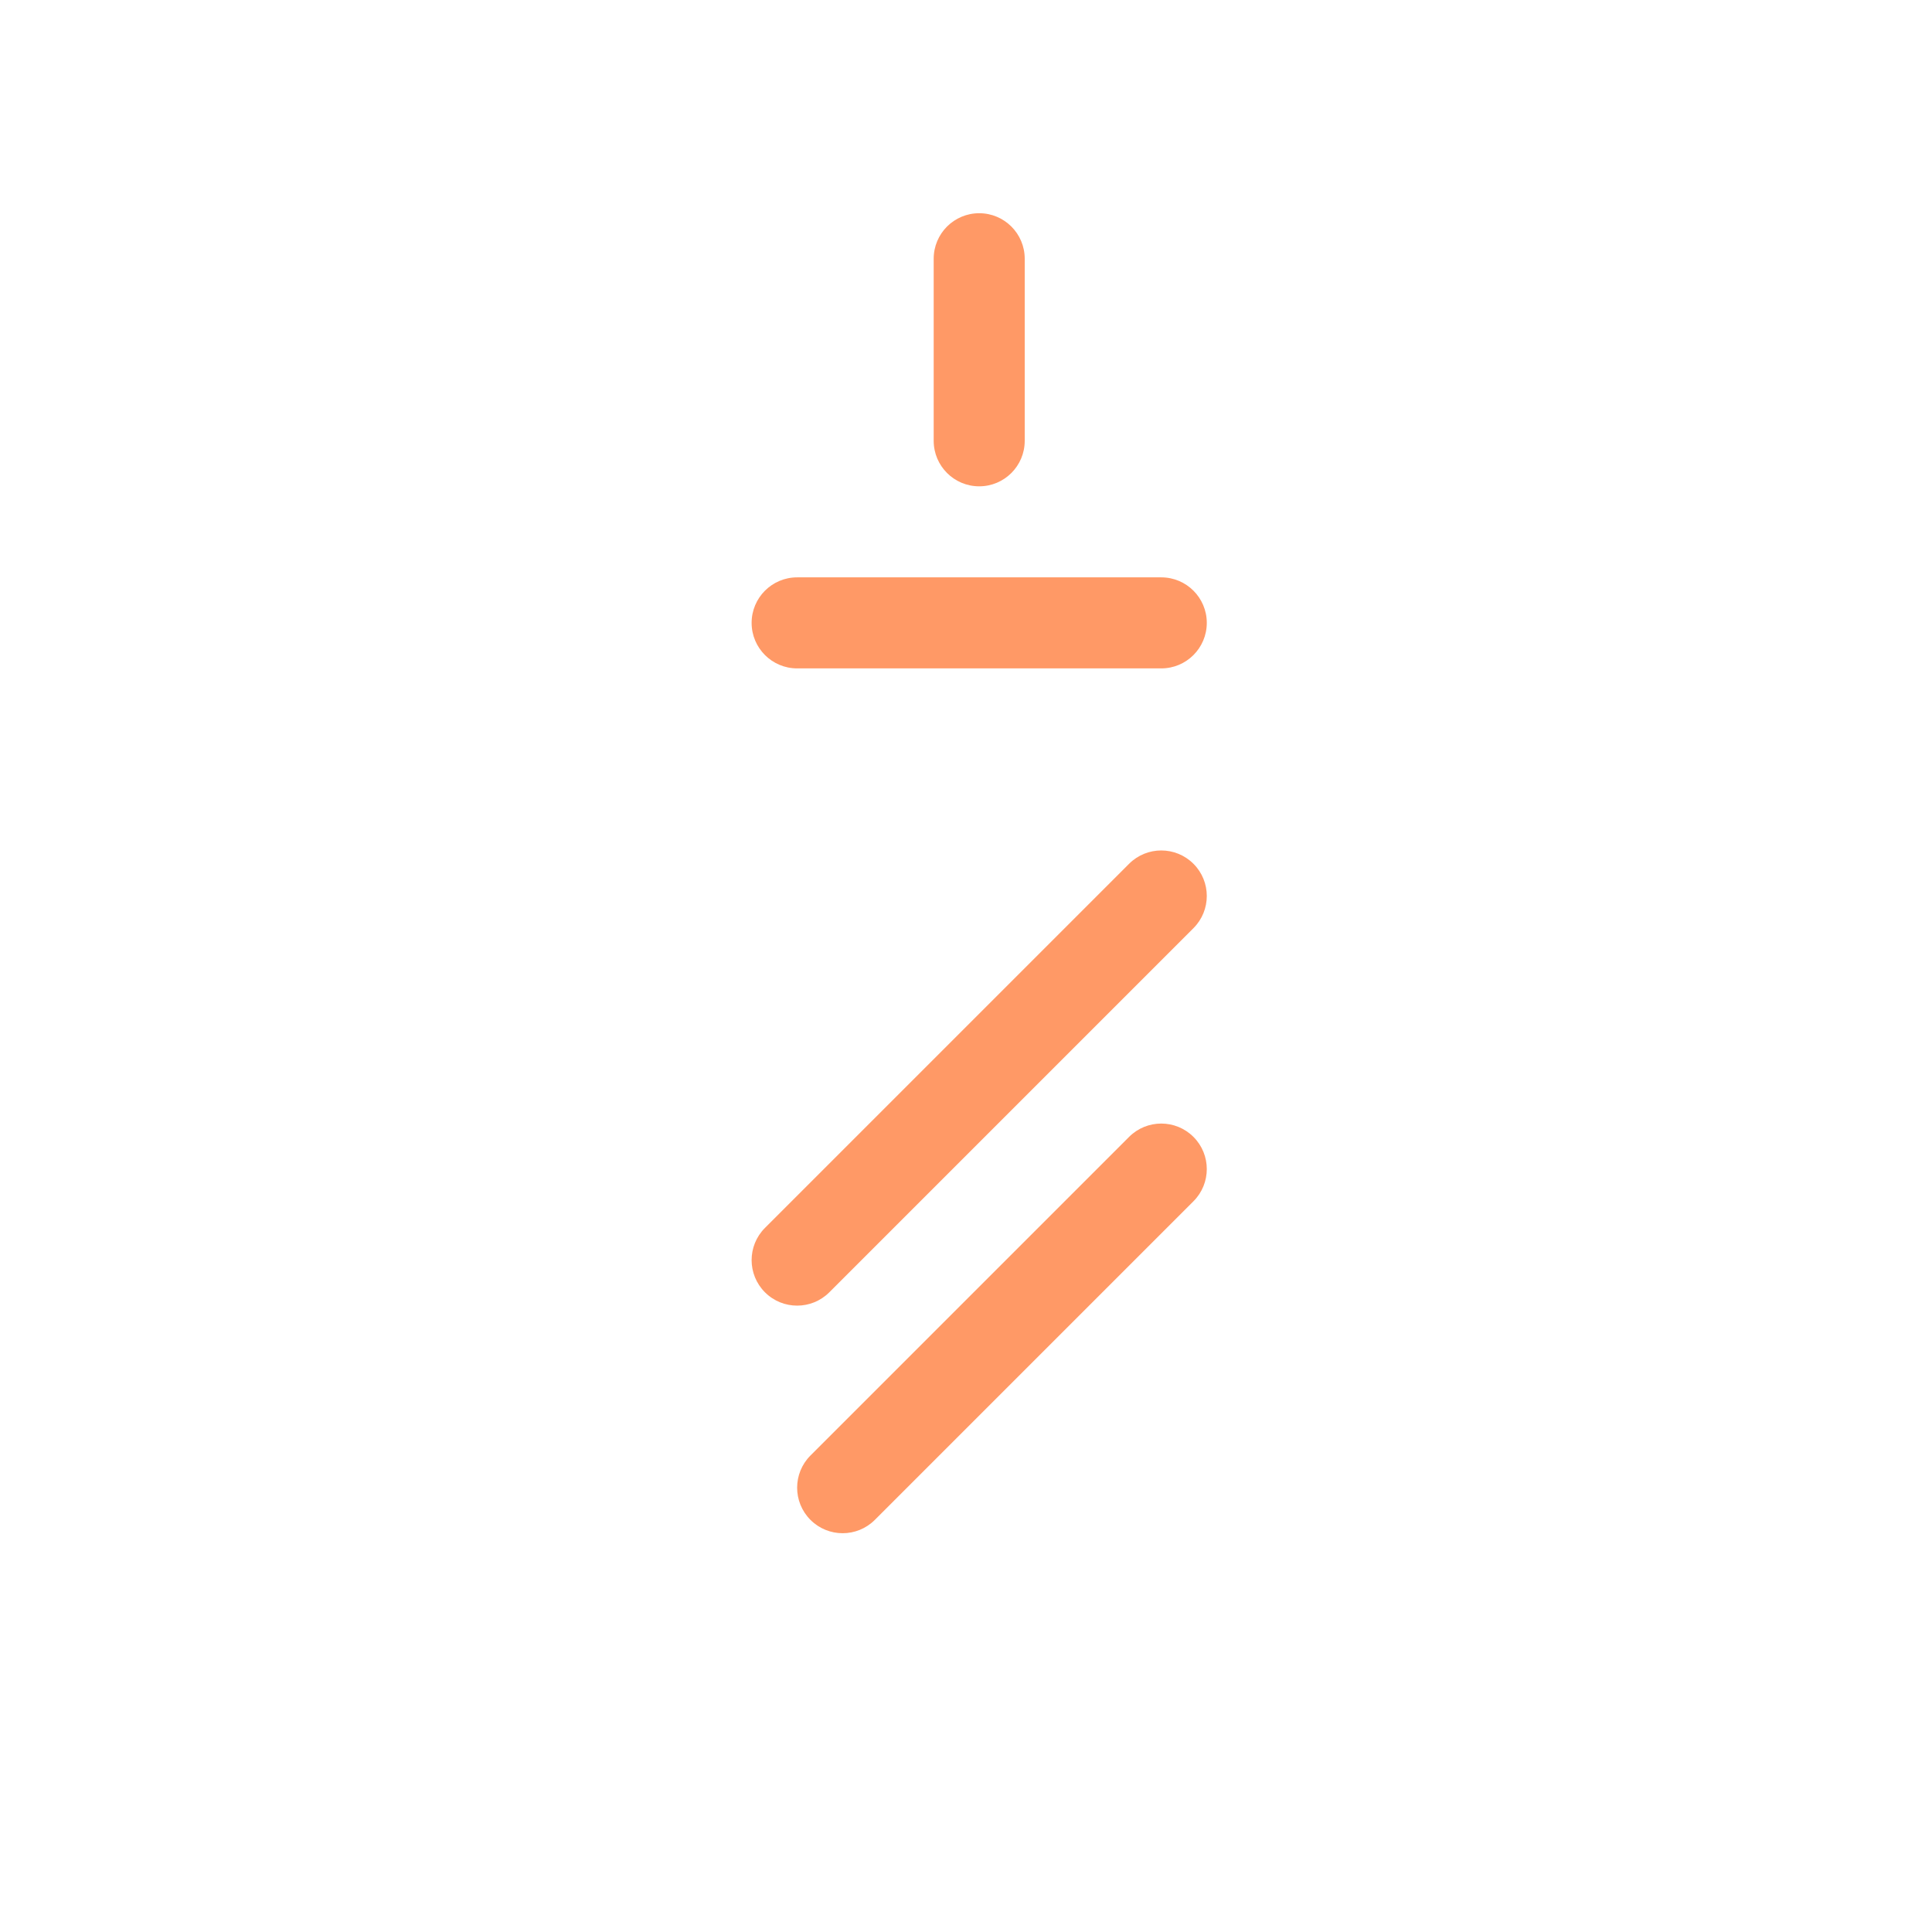 <svg viewBox="0 0 1024 1024"><!-- orange stripe --><path d="M494.874 137.136v96.5c0 13.322 10.801 24.125 24.125 24.125 13.322 0 24.125-10.803 24.125-24.125v-96.5c0-13.324-10.803-24.125-24.125-24.125-13.325 0-24.125 10.8-24.125 24.125M463.682 805.569l168.875-168.875c9.421-9.423 9.421-24.697 0-34.12-9.423-9.421-24.697-9.421-34.12 0L429.563 771.449c-9.421 9.423-9.421 24.697 0 34.12 9.423 9.421 24.696 9.421 34.119 0M439.557 684.944l193-193c9.421-9.423 9.421-24.697 0-34.12-9.423-9.421-24.697-9.421-34.12 0l-193 193c-9.421 9.423-9.421 24.697 0 34.12 9.424 9.421 24.697 9.421 34.12 0M422.499 354.261h193c13.322 0 24.125-10.803 24.125-24.125 0-13.324-10.803-24.125-24.125-24.125h-193c-13.324 0-24.125 10.801-24.125 24.125 0 13.321 10.8 24.125 24.125 24.125" fill="#FF9966" /></svg>